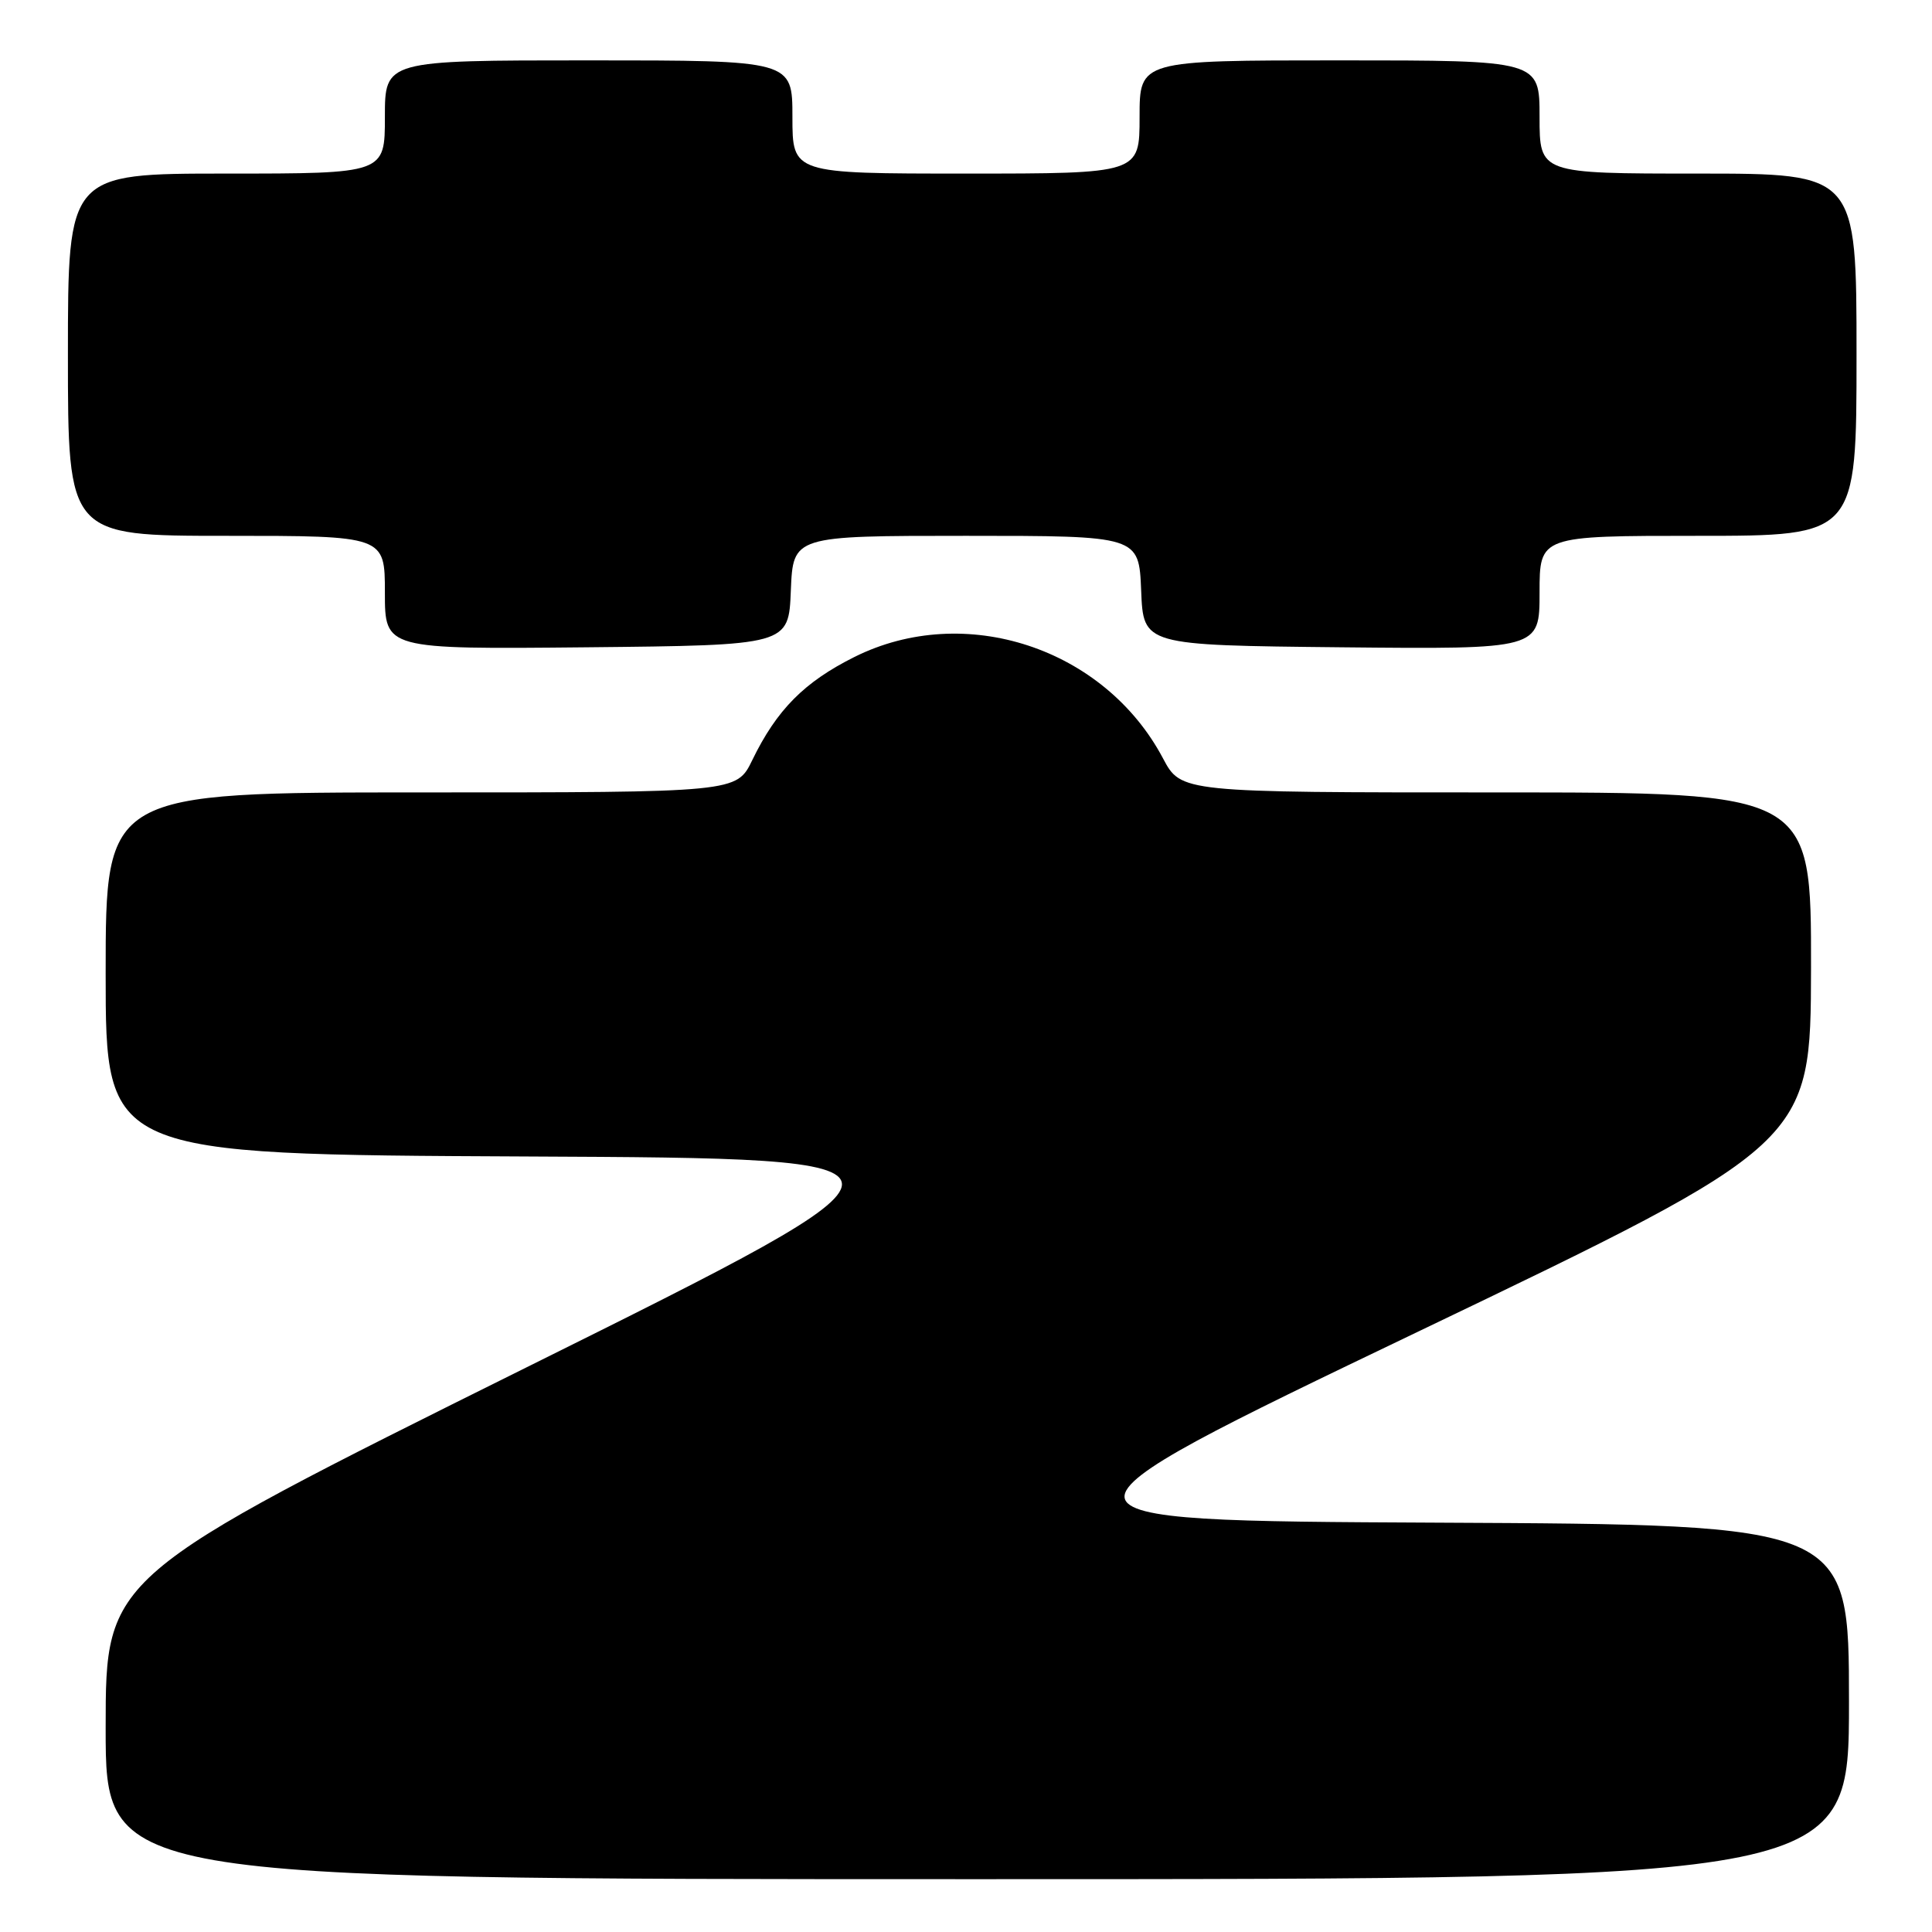 <?xml version="1.0" encoding="UTF-8" standalone="no"?>
<!DOCTYPE svg PUBLIC "-//W3C//DTD SVG 1.1//EN" "http://www.w3.org/Graphics/SVG/1.1/DTD/svg11.dtd" >
<svg xmlns="http://www.w3.org/2000/svg" xmlns:xlink="http://www.w3.org/1999/xlink" version="1.1" viewBox="0 0 256 256">
 <g >
 <path fill="currentColor"
d=" M 245.00 225.51 C 245.00 202.02 245.00 202.02 190.33 201.76 C 135.66 201.50 135.66 201.50 187.80 176.50 C 239.93 151.50 239.93 151.50 239.97 128.25 C 240.00 105.00 240.00 105.00 198.25 105.00 C 156.50 105.00 156.50 105.00 154.10 100.48 C 146.33 85.83 127.82 79.75 113.20 87.06 C 106.56 90.38 102.92 94.05 99.68 100.72 C 97.60 105.00 97.60 105.00 55.80 105.00 C 14.00 105.00 14.00 105.00 14.00 128.99 C 14.00 152.98 14.00 152.98 69.75 153.24 C 125.50 153.50 125.50 153.50 69.75 181.19 C 14.00 208.89 14.00 208.89 14.00 228.94 C 14.00 249.00 14.00 249.00 129.50 249.00 C 245.00 249.00 245.00 249.00 245.00 225.51 Z  M 104.79 78.25 C 105.09 71.00 105.09 71.00 128.00 71.00 C 150.91 71.00 150.91 71.00 151.21 78.25 C 151.50 85.50 151.50 85.50 177.75 85.77 C 204.00 86.03 204.00 86.03 204.00 78.52 C 204.00 71.00 204.00 71.00 225.00 71.00 C 246.00 71.00 246.00 71.00 246.00 47.00 C 246.00 23.00 246.00 23.00 225.00 23.00 C 204.00 23.00 204.00 23.00 204.00 15.50 C 204.00 8.00 204.00 8.00 177.50 8.00 C 151.00 8.00 151.00 8.00 151.00 15.50 C 151.00 23.00 151.00 23.00 128.00 23.00 C 105.00 23.00 105.00 23.00 105.00 15.50 C 105.00 8.00 105.00 8.00 78.00 8.00 C 51.00 8.00 51.00 8.00 51.00 15.50 C 51.00 23.00 51.00 23.00 30.00 23.00 C 9.00 23.00 9.00 23.00 9.00 47.00 C 9.00 71.00 9.00 71.00 30.00 71.00 C 51.00 71.00 51.00 71.00 51.00 78.52 C 51.00 86.03 51.00 86.03 77.75 85.77 C 104.50 85.50 104.50 85.50 104.79 78.25 Z "/>
</g>
</svg>